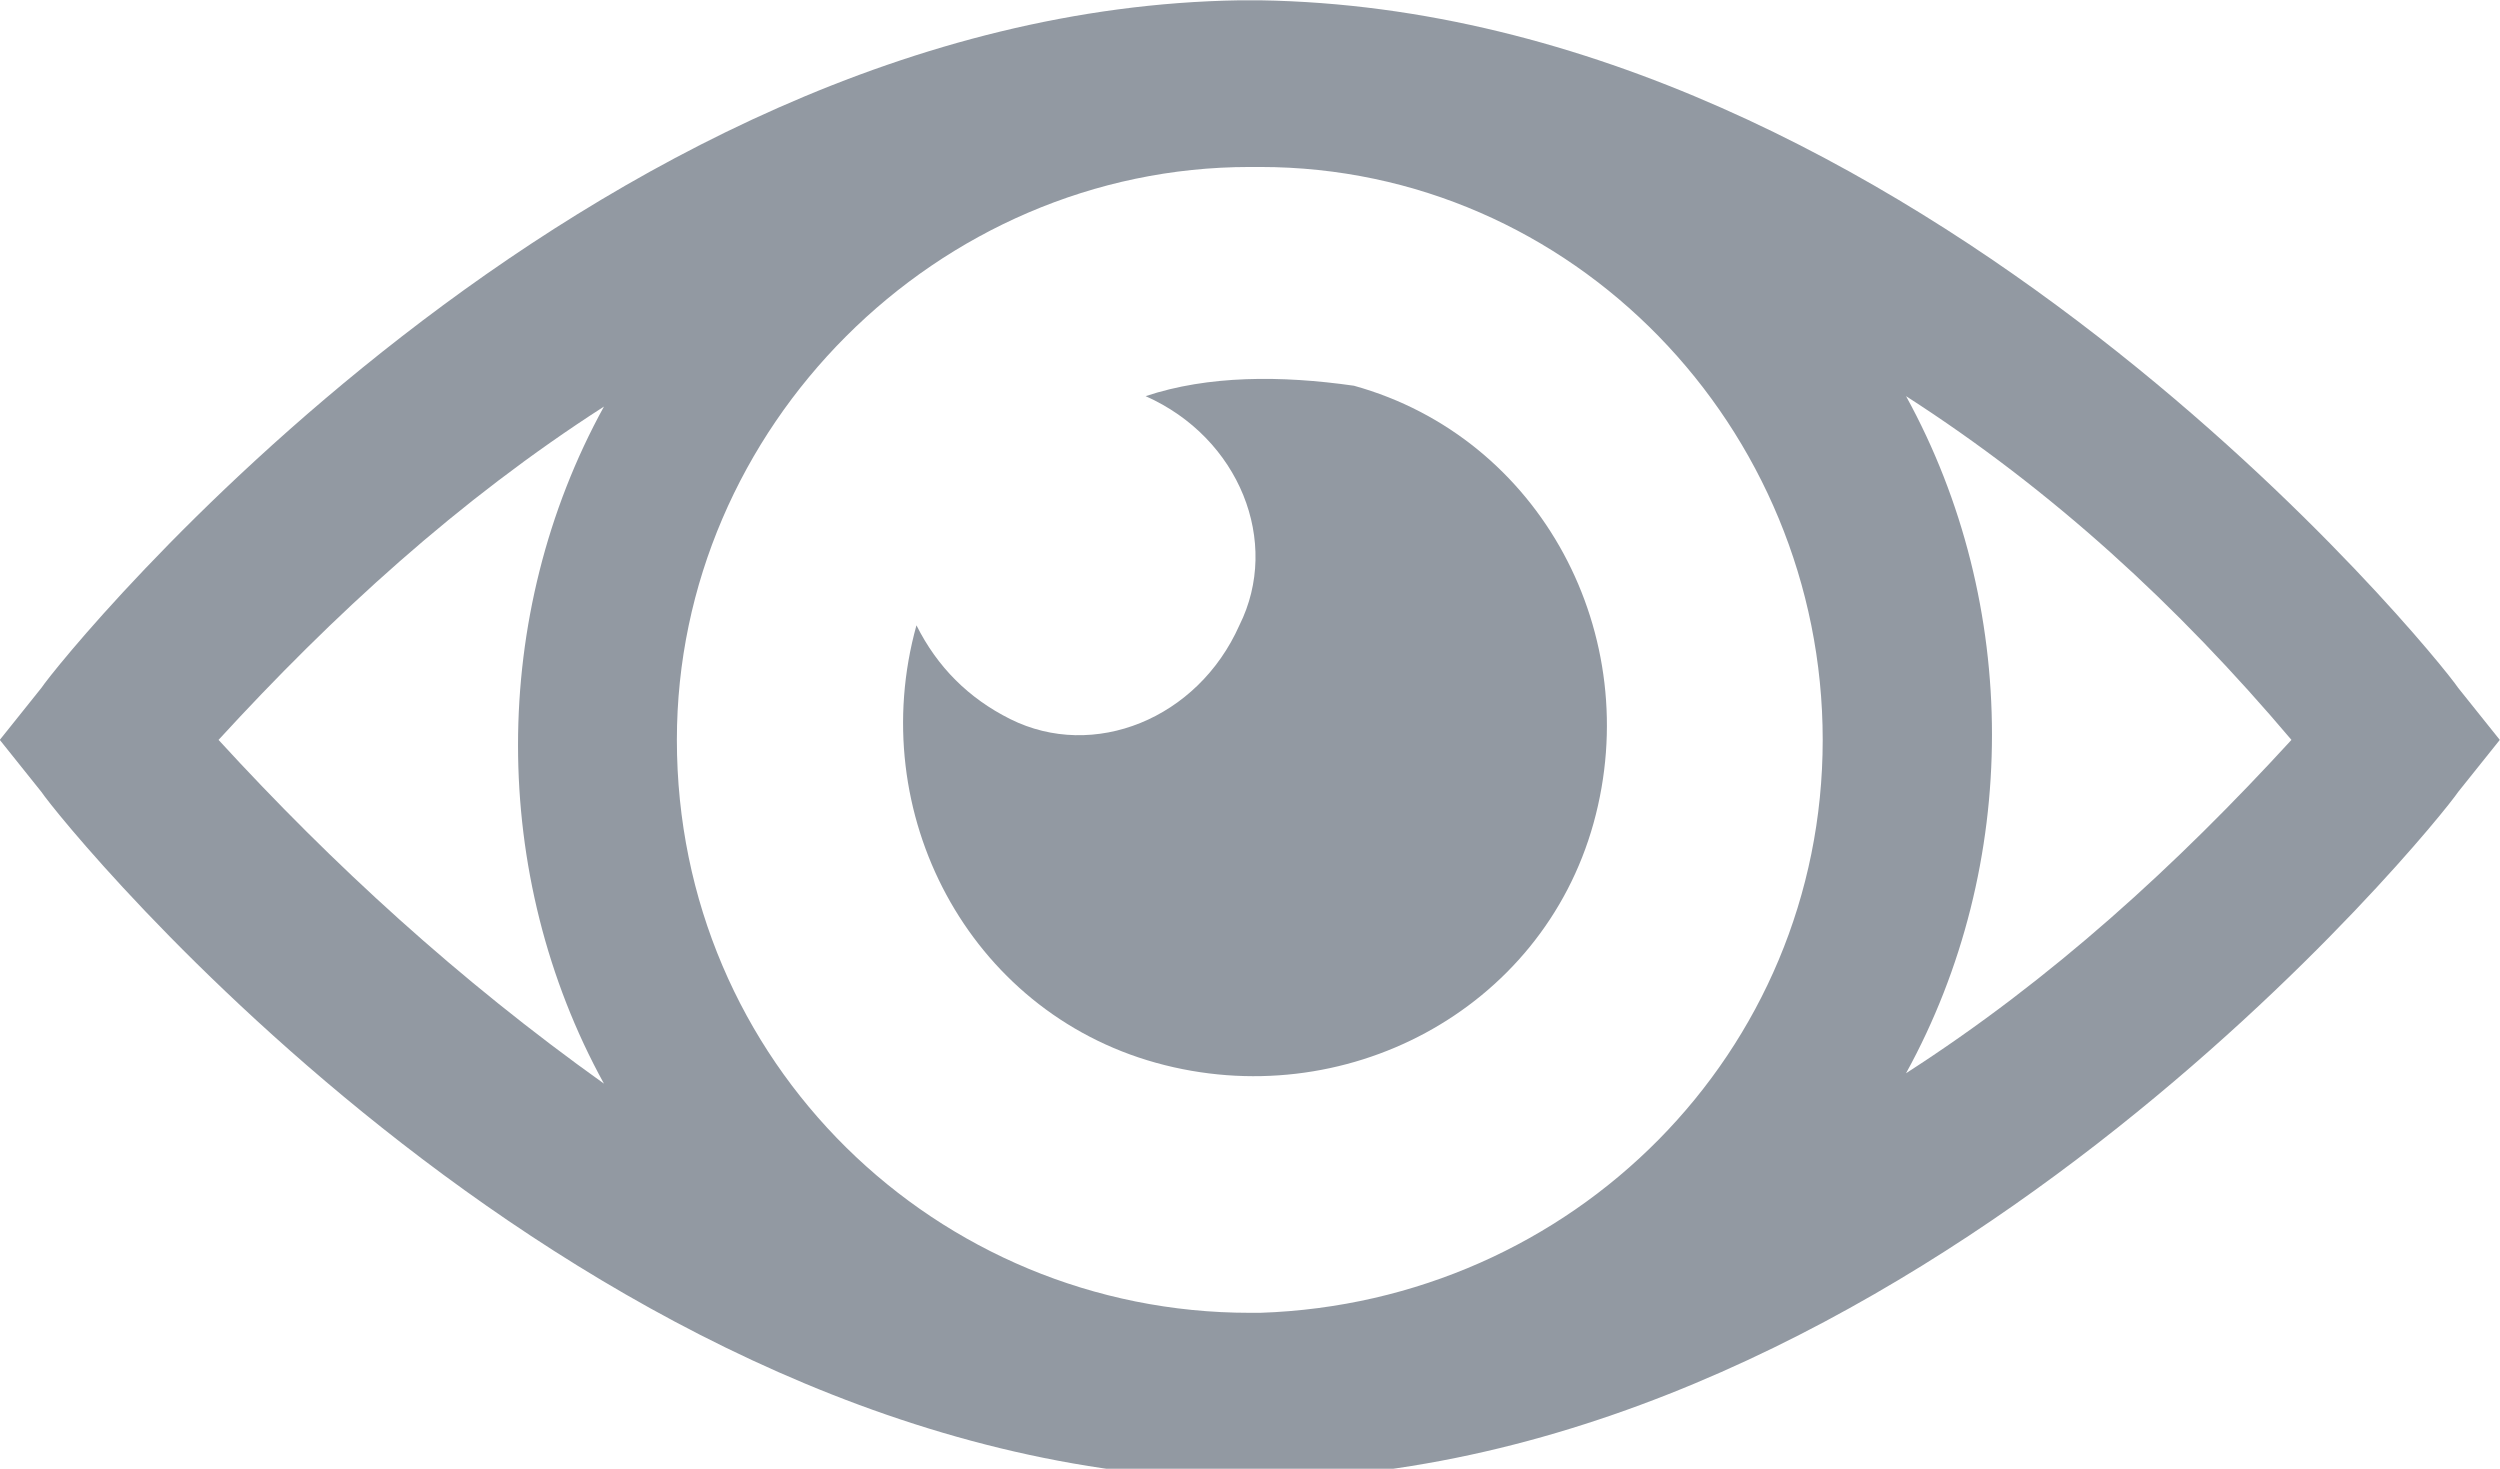 <?xml version="1.0" encoding="utf-8"?>
<!-- Generator: Adobe Illustrator 23.0.3, SVG Export Plug-In . SVG Version: 6.00 Build 0)  -->
<svg version="1.1" id="Layer_1" xmlns="http://www.w3.org/2000/svg" xmlns:xlink="http://www.w3.org/1999/xlink" x="0px" y="0px"
	 viewBox="0 0 24 14.1" style="enable-background:new 0 0 24 14.1;" xml:space="preserve">
<style type="text/css">
	.st0{fill:#9299A2;}
</style>
<g id="Group_12818" transform="translate(-4467.402 -3499.997)">
	<path id="Path_26774" class="st0" d="M4491,3506.6c-0.2-0.3-5.2-6.5-11.5-6.6h-0.2c-6.3,0.1-11.3,6.3-11.5,6.6l-0.4,0.5l0.4,0.5
		c0.2,0.3,5.2,6.5,11.5,6.6h0.2c6.3-0.1,11.3-6.3,11.5-6.6l0.4-0.5L4491,3506.6z M4484.9,3507.1c0,3-2.4,5.4-5.4,5.5h-0.1
		c-3,0-5.5-2.4-5.5-5.5c0-3,2.5-5.5,5.5-5.5h0.1C4482.5,3501.6,4484.9,3504.1,4484.9,3507.1L4484.9,3507.1z M4469.5,3507.1
		c1.1-1.2,2.3-2.3,3.7-3.2c-1.1,2-1.1,4.5,0,6.5C4471.8,3509.4,4470.6,3508.3,4469.5,3507.1L4469.5,3507.1z M4489.4,3507.1
		c-1.1,1.2-2.3,2.3-3.7,3.2c1.1-2,1.1-4.5,0-6.5C4487.1,3504.7,4488.3,3505.8,4489.4,3507.1L4489.4,3507.1z"/>
	<path id="Path_26775" class="st0" d="M4478.4,3503.8c0.9,0.4,1.3,1.4,0.9,2.2c-0.4,0.9-1.4,1.3-2.2,0.9c-0.4-0.2-0.7-0.5-0.9-0.9
		c-0.5,1.8,0.5,3.7,2.3,4.2c1.8,0.5,3.7-0.5,4.2-2.3s-0.5-3.7-2.3-4.2C4479.7,3503.6,4479,3503.6,4478.4,3503.8z"/>
</g>
</svg>
